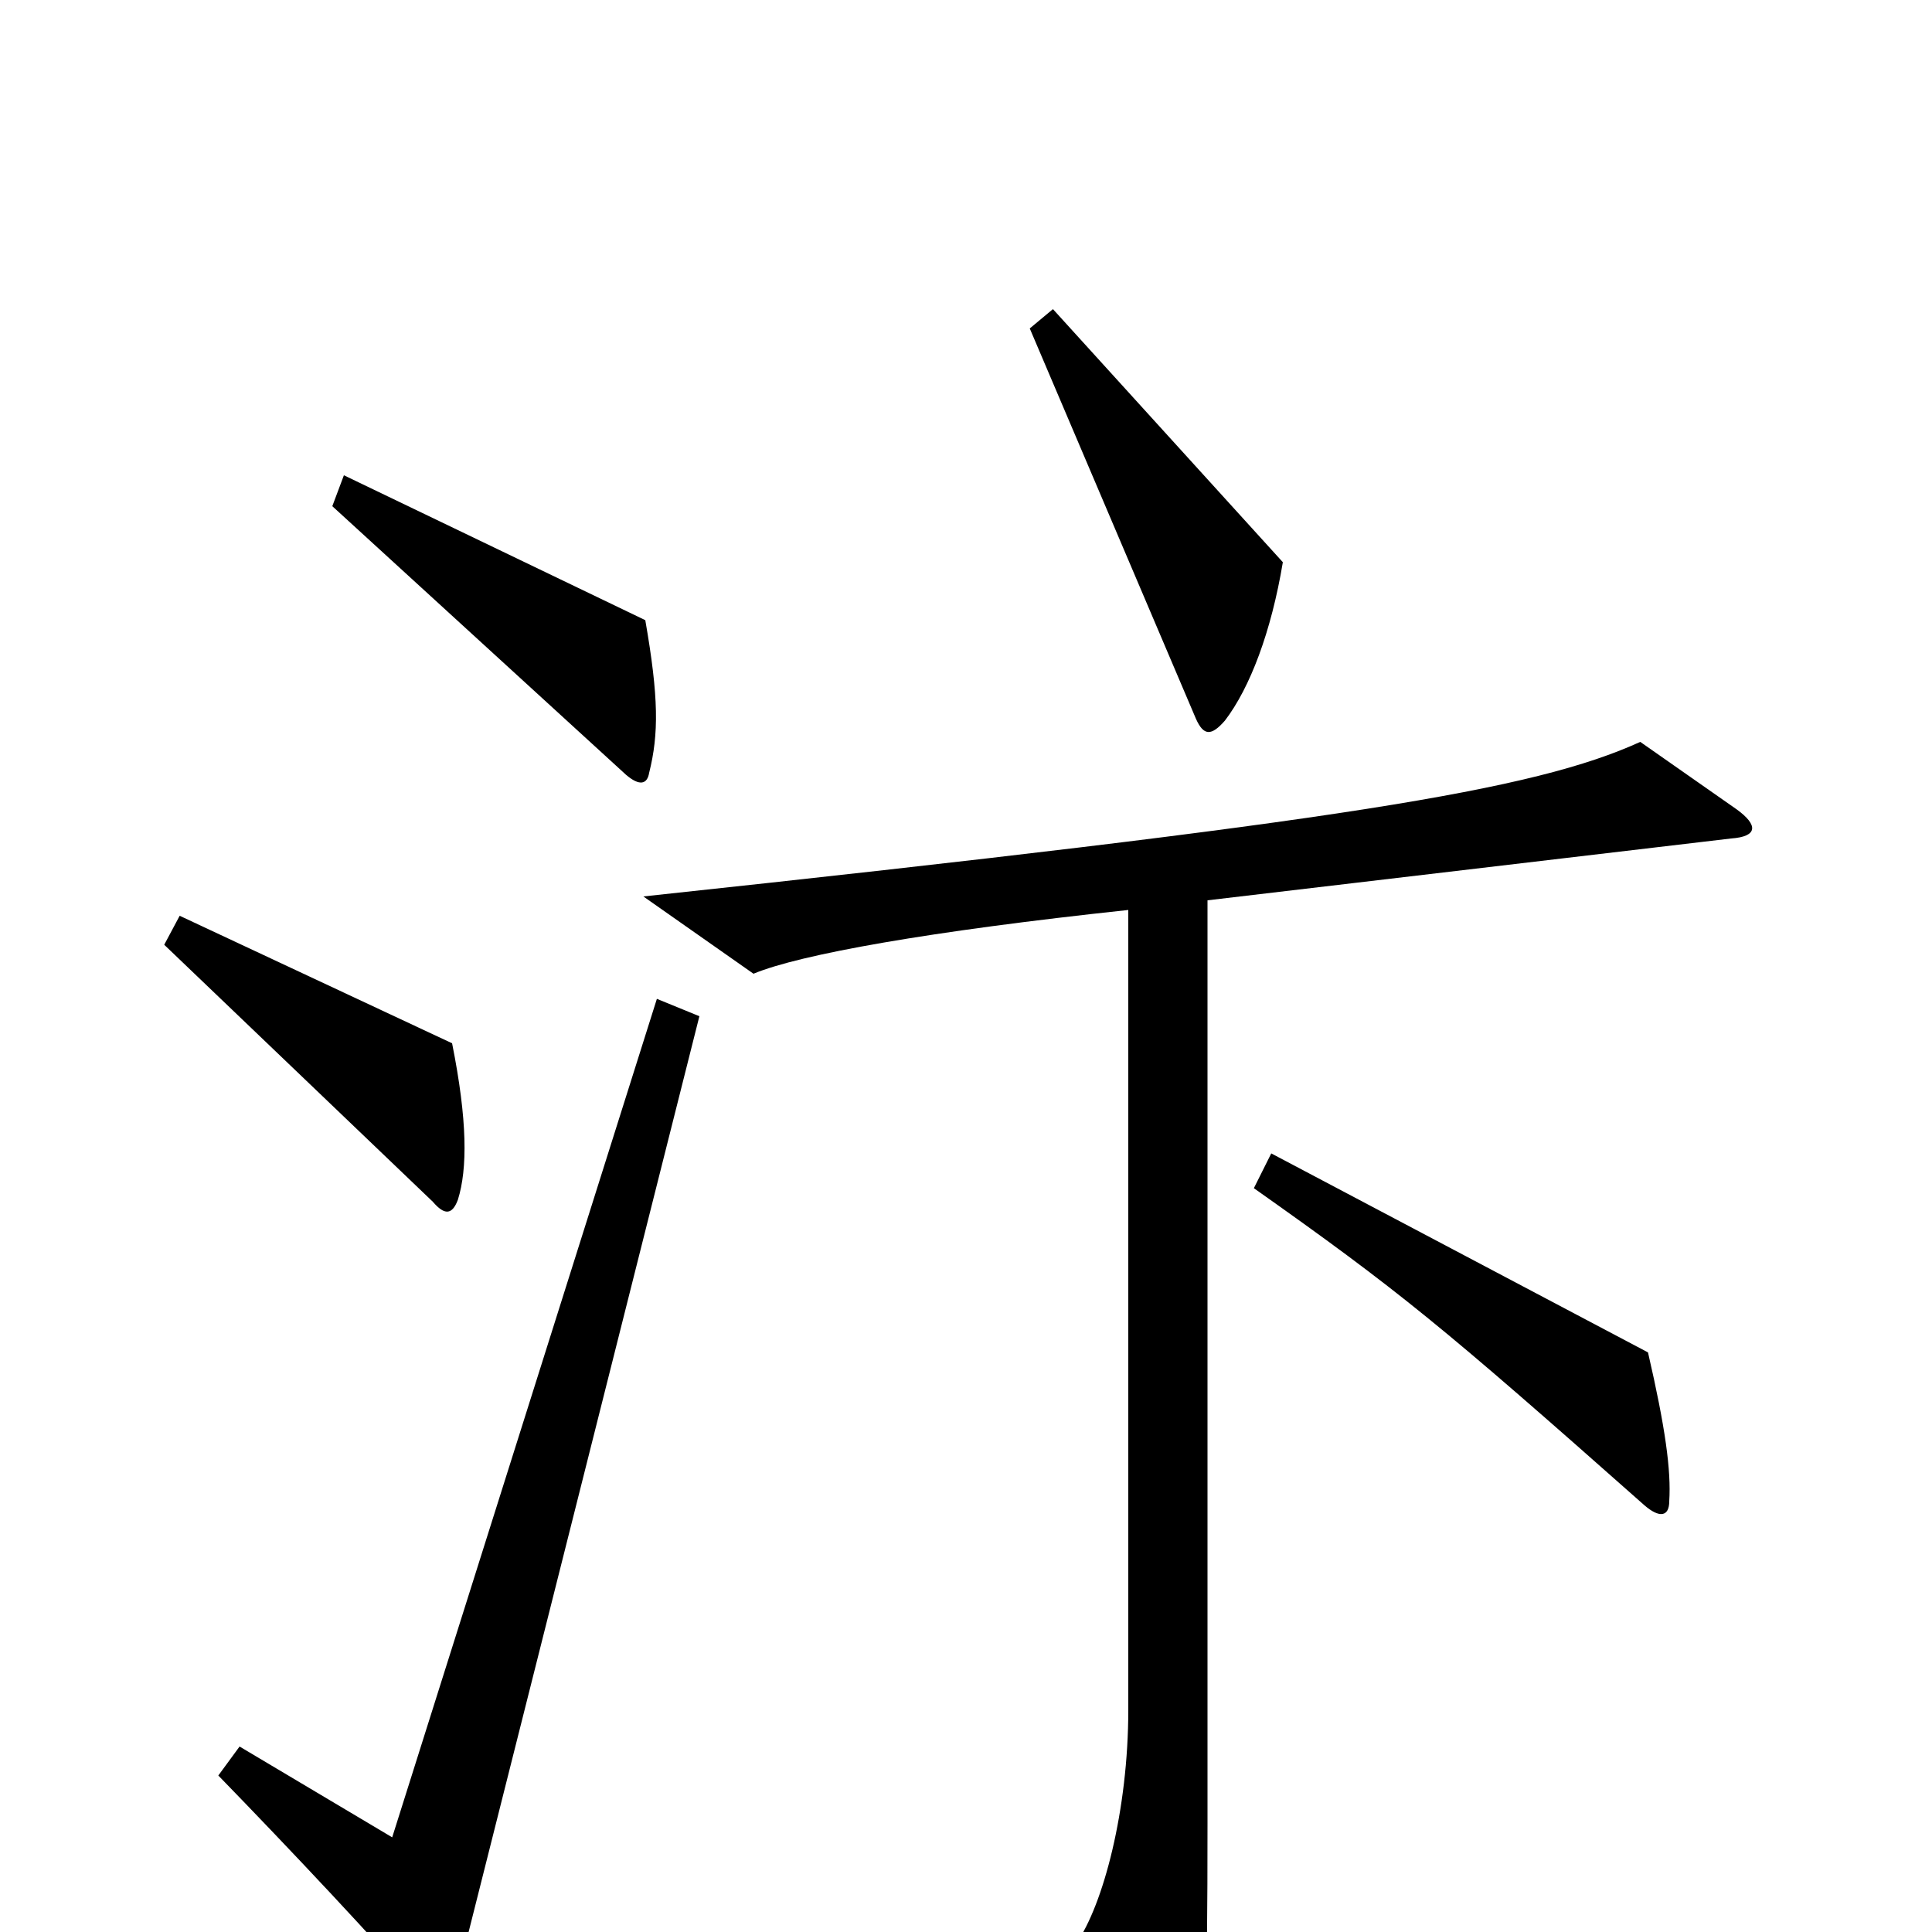 <svg xmlns="http://www.w3.org/2000/svg" viewBox="0 -1000 1000 1000">
	<path fill="#000000" d="M664 -709L545 -840L533 -830L619 -628C623 -619 627 -619 634 -627C647 -644 658 -673 664 -709ZM336 -600C341 -620 341 -639 334 -679L178 -754L172 -738L324 -599C331 -593 335 -594 336 -600ZM237 -379C242 -395 242 -420 234 -460L93 -526L85 -511L224 -378C230 -371 234 -371 237 -379ZM864 -223C865 -239 862 -261 853 -300L658 -403L649 -385C724 -332 746 -314 851 -221C859 -214 864 -215 864 -223ZM899 -581L849 -616C794 -591 697 -575 333 -536L390 -496C414 -506 481 -518 584 -529V-115C584 -63 571 -14 557 6L601 89C608 101 614 103 618 87C624 66 625 34 625 -56V-534L896 -566C910 -567 910 -573 899 -581ZM362 -474L340 -483L203 -49L124 -96L113 -81C149 -44 198 8 219 33C228 43 232 43 236 26Z"/>
</svg>